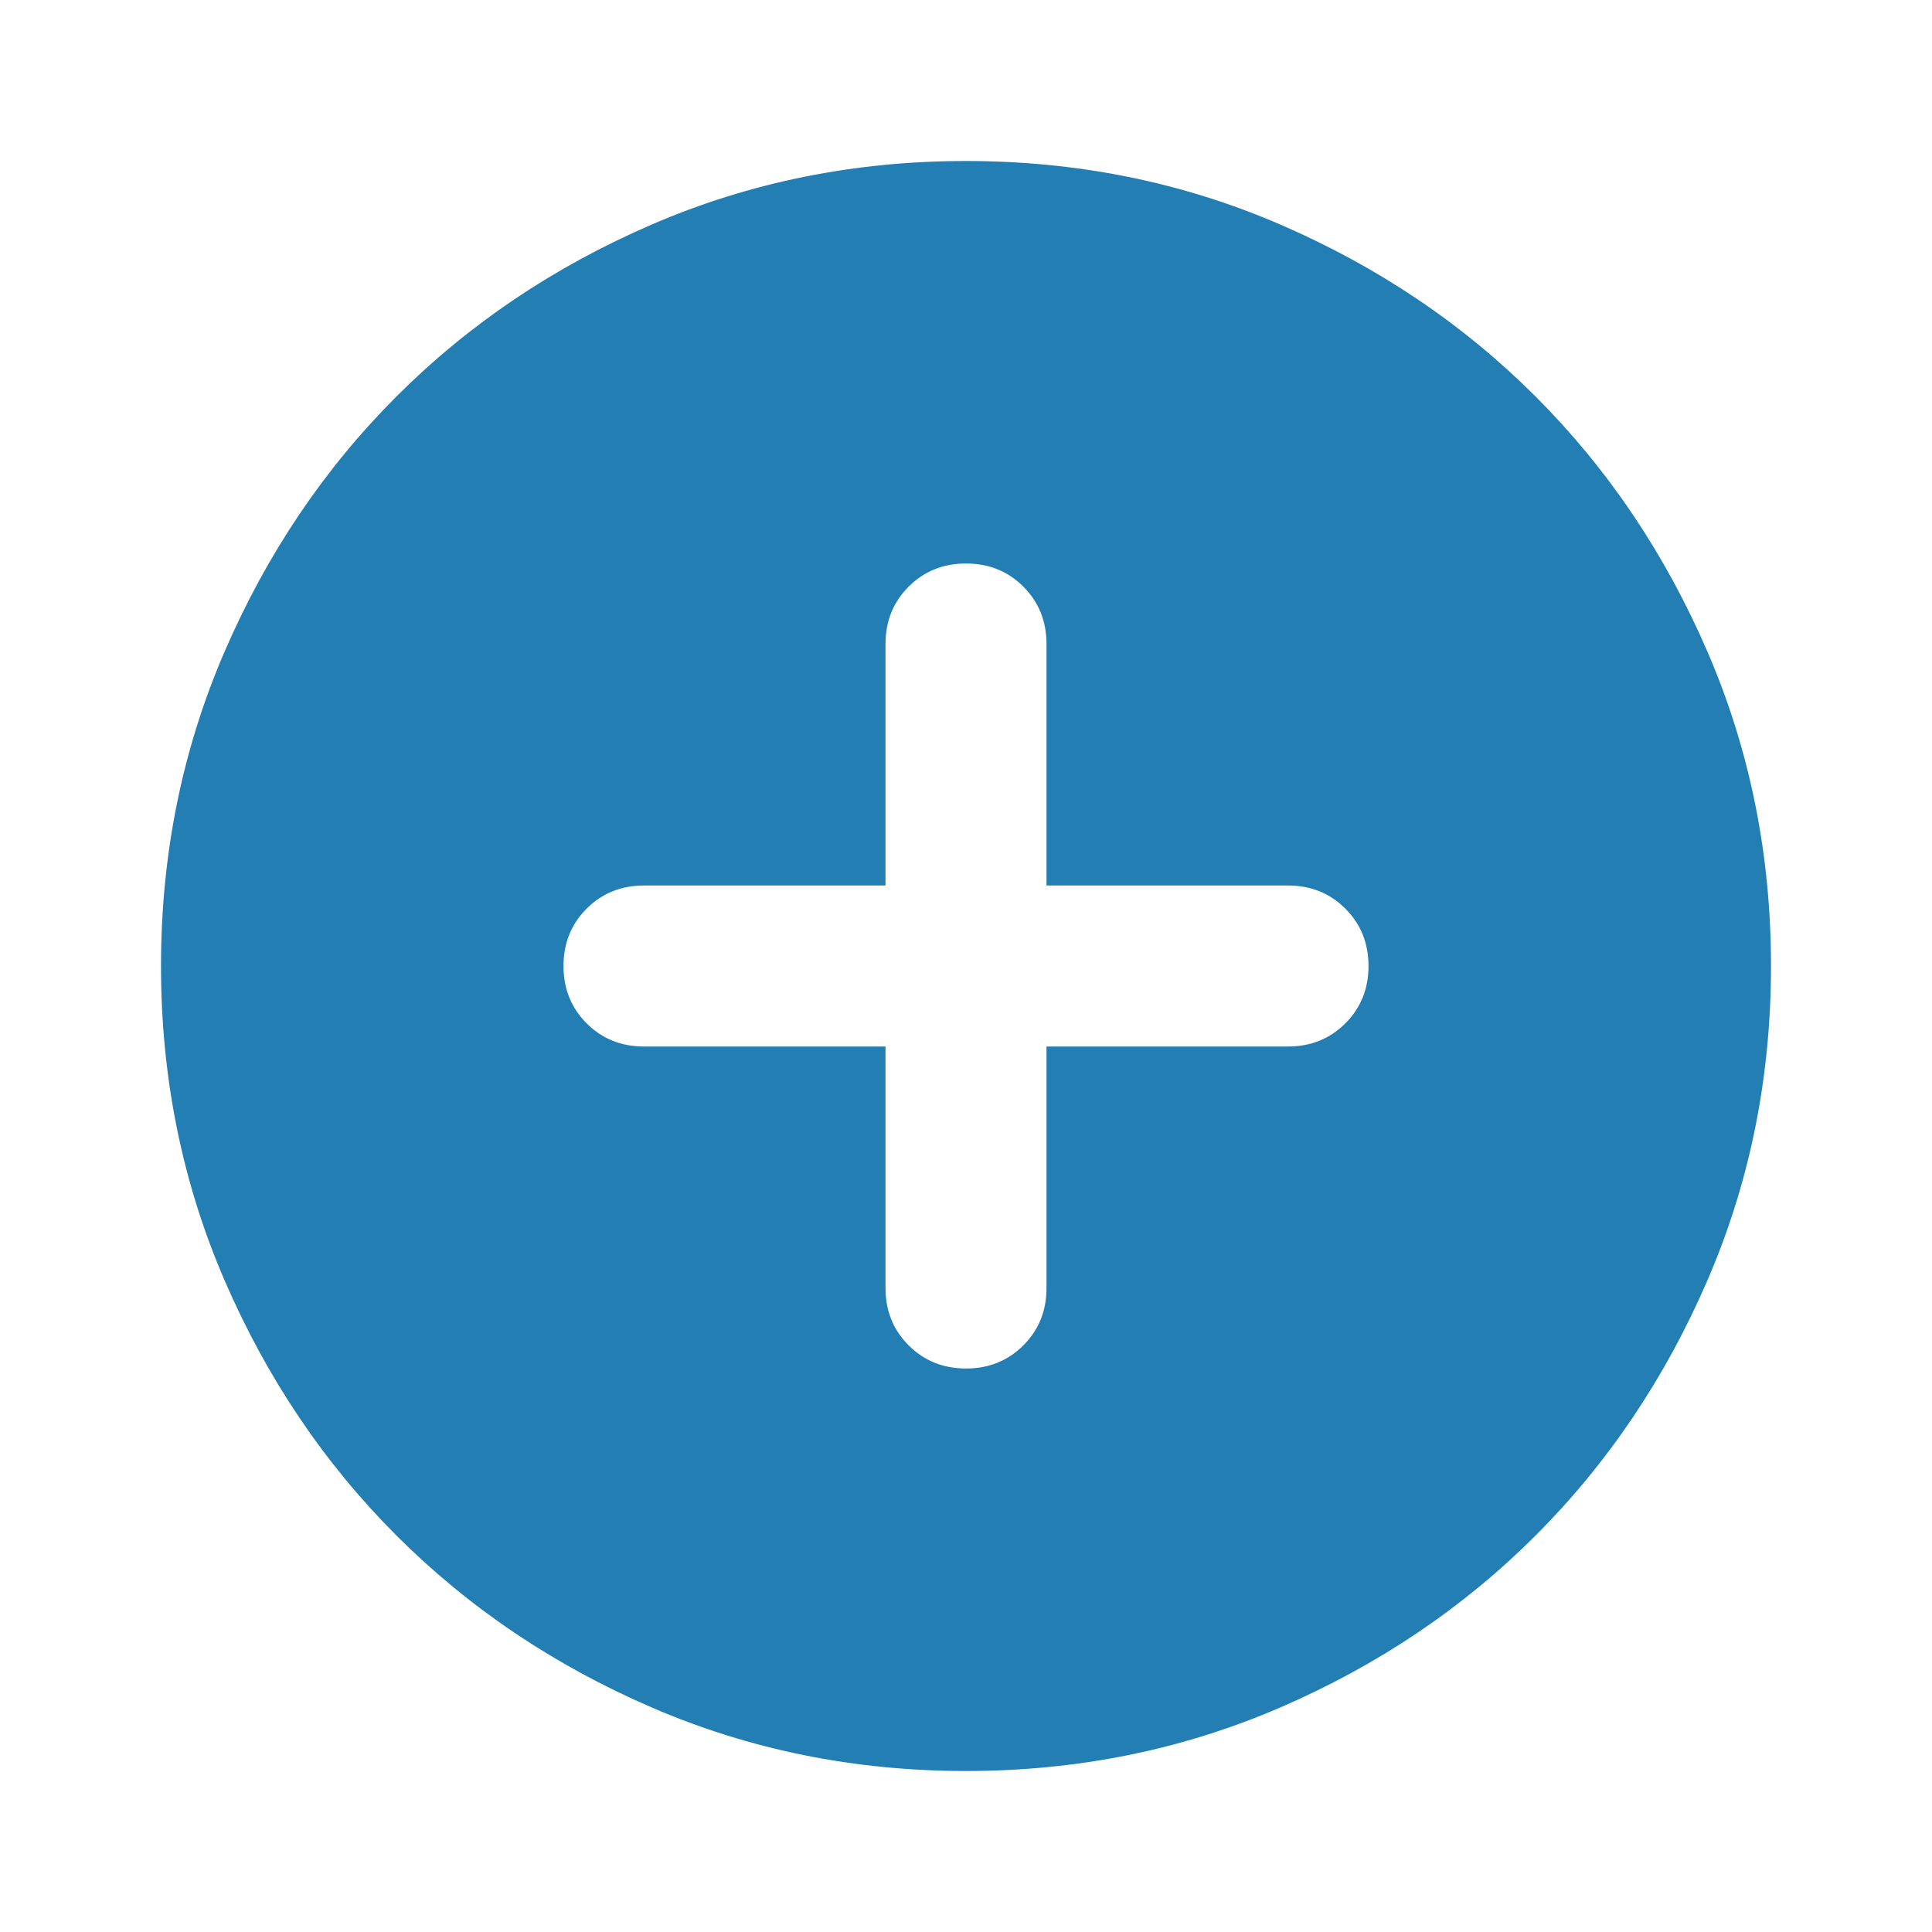 <svg xmlns="http://www.w3.org/2000/svg" height="24px" viewBox="0 -960 960 960" width="24px" fill="#237FB3"><path d="M440-440v120q0 17 11.5 28.5T480-280q17 0 28.5-11.5T520-320v-120h120q17 0 28.5-11.5T680-480q0-17-11.5-28.5T640-520H520v-120q0-17-11.5-28.5T480-680q-17 0-28.5 11.5T440-640v120H320q-17 0-28.5 11.5T280-480q0 17 11.5 28.5T320-440h120Zm40 360q-83 0-156-31.5T197-197q-54-54-85.5-127T80-480q0-83 31.5-156T197-763q54-54 127-85.5T480-880q83 0 156 31.5T763-763q54 54 85.5 127T880-480q0 83-31.5 156T763-197q-54 54-127 85.5T480-80Z"/></svg>